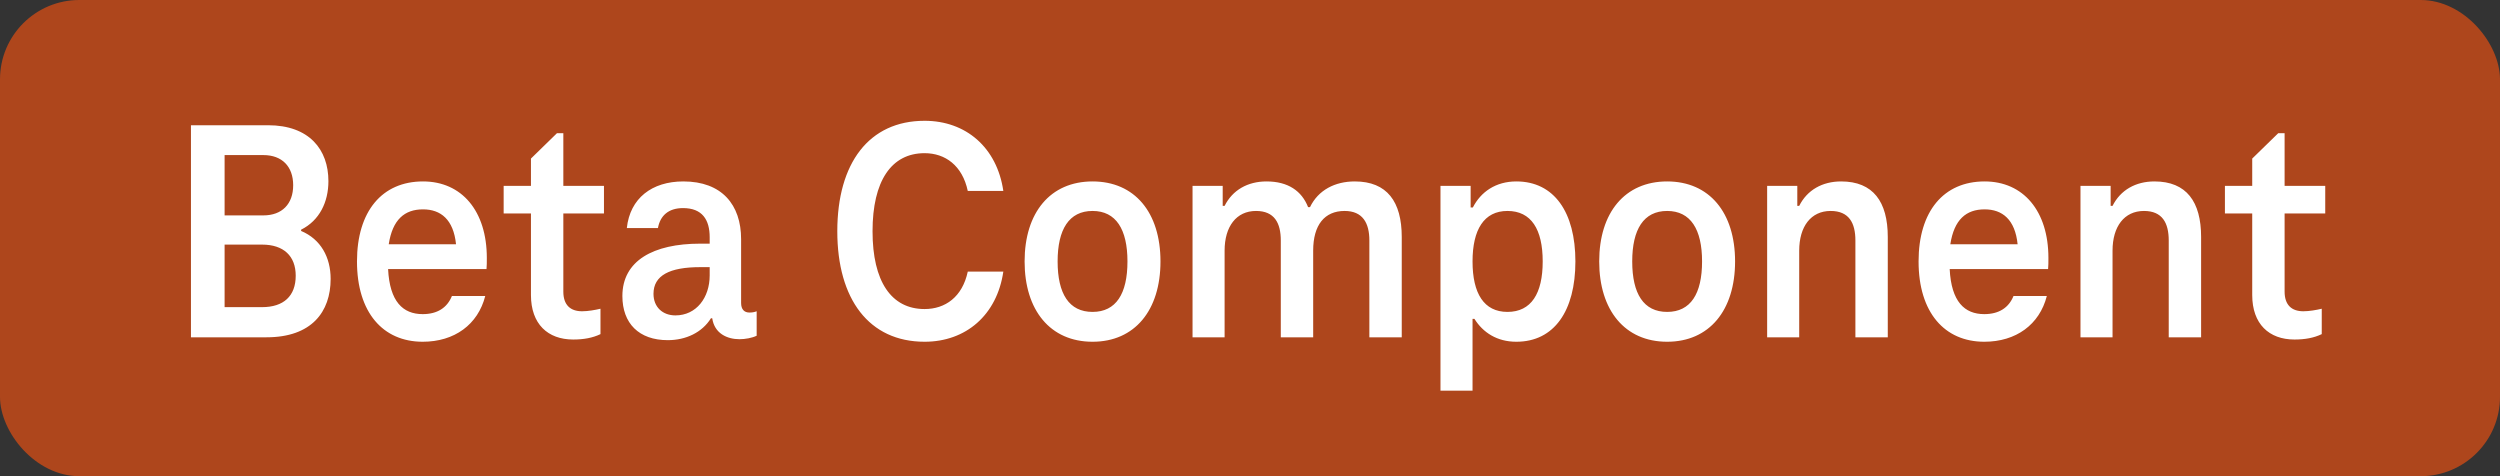 <?xml version="1.0" encoding="UTF-8"?>
<svg width="126px" height="24px" viewBox="0 0 126 24" version="1.1" xmlns="http://www.w3.org/2000/svg" xmlns:xlink="http://www.w3.org/1999/xlink">
    <rect x="0" y="0" width="126" height="24" fill="#333333" stroke="none"/>
    <title>Beta-Component</title>
    <g id="Beta-Component" stroke="none" stroke-width="1" fill="none" fill-rule="evenodd">
        <g id="Chips/Large/Not-interactive/Black/Available-Copy-3">
            <rect id="Rectangle-" fill="#AE461C" x="0" y="0" width="126" height="24" rx="4"></rect>
            <path d="M13.432,17 C15.704,17 16.664,15.72 16.664,14.056 C16.664,12.968 16.168,12.056 15.176,11.64 L15.176,11.576 C16.104,11.112 16.552,10.184 16.552,9.128 C16.552,7.544 15.592,6.312 13.512,6.312 L9.624,6.312 L9.624,17 L13.432,17 Z M13.272,10.856 L11.32,10.856 L11.32,7.816 L13.272,7.816 C14.216,7.816 14.776,8.392 14.776,9.336 C14.776,10.28 14.216,10.856 13.272,10.856 Z M13.208,15.48 L11.32,15.48 L11.32,12.328 L13.208,12.328 C14.296,12.328 14.904,12.904 14.904,13.896 C14.904,14.92 14.296,15.48 13.208,15.48 Z M21.304,17.224 C22.904,17.224 24.088,16.36 24.456,14.92 L22.776,14.92 C22.536,15.512 22.04,15.832 21.304,15.832 C20.312,15.832 19.64,15.208 19.56,13.56 L24.52,13.56 C24.536,13.416 24.536,13.208 24.536,13 C24.536,10.632 23.272,9.144 21.32,9.144 C19.256,9.144 17.992,10.648 17.992,13.176 C17.992,15.752 19.304,17.224 21.304,17.224 Z M22.984,12.312 L19.592,12.312 C19.784,11.064 20.392,10.552 21.32,10.552 C22.216,10.552 22.856,11.064 22.984,12.312 Z M28.888,17.112 C29.416,17.112 29.864,17.032 30.264,16.84 L30.264,15.56 C29.992,15.624 29.64,15.688 29.336,15.688 C28.744,15.688 28.392,15.368 28.392,14.696 L28.392,10.76 L30.44,10.76 L30.44,9.368 L28.392,9.368 L28.392,6.712 L28.072,6.712 L26.76,7.992 L26.76,9.368 L25.384,9.368 L25.384,10.76 L26.76,10.76 L26.76,14.872 C26.76,16.328 27.608,17.112 28.888,17.112 Z M33.656,17.144 C34.568,17.144 35.384,16.76 35.832,16.04 L35.896,16.04 C36.008,16.808 36.648,17.096 37.272,17.096 C37.56,17.096 37.912,17.032 38.136,16.92 L38.136,15.688 C38.008,15.736 37.912,15.752 37.768,15.752 C37.512,15.752 37.352,15.592 37.352,15.272 L37.352,12.056 C37.352,10.312 36.376,9.144 34.44,9.144 C32.856,9.144 31.752,9.992 31.592,11.496 L33.16,11.496 C33.272,10.872 33.688,10.488 34.424,10.488 C35.4,10.488 35.768,11.08 35.768,11.96 L35.768,12.28 L35.288,12.28 C32.92,12.28 31.368,13.144 31.368,14.92 C31.368,16.296 32.2,17.144 33.656,17.144 Z M34.04,15.896 C33.4,15.896 32.936,15.48 32.936,14.808 C32.936,13.88 33.752,13.464 35.288,13.464 L35.768,13.464 L35.768,13.88 C35.768,15 35.096,15.896 34.04,15.896 Z M46.6,17.224 C48.68,17.224 50.248,15.88 50.568,13.688 L48.776,13.688 C48.504,14.968 47.64,15.576 46.6,15.576 C44.92,15.576 43.976,14.184 43.976,11.656 C43.976,9.128 44.92,7.72 46.6,7.72 C47.64,7.72 48.504,8.344 48.776,9.624 L50.568,9.624 C50.248,7.432 48.68,6.088 46.6,6.088 C43.8,6.088 42.2,8.216 42.2,11.656 C42.2,15.08 43.8,17.224 46.6,17.224 Z M55.064,17.224 C57.192,17.224 58.488,15.64 58.488,13.176 C58.488,10.712 57.192,9.144 55.064,9.144 C52.936,9.144 51.64,10.712 51.64,13.176 C51.64,15.64 52.936,17.224 55.064,17.224 Z M55.064,15.72 C53.88,15.72 53.304,14.808 53.304,13.176 C53.304,11.56 53.88,10.632 55.064,10.632 C56.248,10.632 56.824,11.56 56.824,13.176 C56.824,14.808 56.248,15.72 55.064,15.72 Z M61.72,17 L61.72,12.632 C61.72,11.416 62.312,10.632 63.304,10.632 C64.232,10.632 64.552,11.24 64.552,12.12 L64.552,17 L66.184,17 L66.184,12.632 C66.184,11.336 66.76,10.632 67.768,10.632 C68.68,10.632 69.016,11.24 69.016,12.12 L69.016,17 L70.648,17 L70.648,11.944 C70.648,10.168 69.912,9.144 68.28,9.144 C67.288,9.144 66.44,9.576 66.024,10.44 L65.928,10.44 C65.608,9.624 64.92,9.144 63.832,9.144 C62.888,9.144 62.12,9.576 61.72,10.376 L61.624,10.376 L61.624,9.368 L60.104,9.368 L60.104,17 L61.72,17 Z M74.216,19.688 L74.216,16.072 L74.312,16.072 C74.744,16.76 75.448,17.224 76.424,17.224 C78.328,17.224 79.4,15.672 79.4,13.176 C79.4,10.696 78.328,9.144 76.424,9.144 C75.384,9.144 74.632,9.672 74.232,10.456 L74.12,10.456 L74.12,9.368 L72.6,9.368 L72.6,19.688 L74.216,19.688 Z M75.976,15.72 C74.792,15.72 74.216,14.792 74.216,13.176 C74.216,11.576 74.792,10.632 75.976,10.632 C77.176,10.632 77.752,11.56 77.752,13.176 C77.752,14.792 77.176,15.72 75.976,15.72 Z M84.024,17.224 C86.152,17.224 87.448,15.64 87.448,13.176 C87.448,10.712 86.152,9.144 84.024,9.144 C81.896,9.144 80.6,10.712 80.6,13.176 C80.6,15.64 81.896,17.224 84.024,17.224 Z M84.024,15.72 C82.84,15.72 82.264,14.808 82.264,13.176 C82.264,11.56 82.84,10.632 84.024,10.632 C85.208,10.632 85.784,11.56 85.784,13.176 C85.784,14.808 85.208,15.72 84.024,15.72 Z M90.68,17 L90.68,12.632 C90.68,11.416 91.272,10.632 92.264,10.632 C93.192,10.632 93.512,11.24 93.512,12.12 L93.512,17 L95.144,17 L95.144,11.944 C95.144,10.168 94.408,9.144 92.792,9.144 C91.848,9.144 91.08,9.576 90.68,10.376 L90.584,10.376 L90.584,9.368 L89.064,9.368 L89.064,17 L90.68,17 Z M100.008,17.224 C101.608,17.224 102.792,16.36 103.16,14.92 L101.48,14.92 C101.24,15.512 100.744,15.832 100.008,15.832 C99.016,15.832 98.344,15.208 98.264,13.56 L103.224,13.56 C103.24,13.416 103.24,13.208 103.24,13 C103.24,10.632 101.976,9.144 100.024,9.144 C97.96,9.144 96.696,10.648 96.696,13.176 C96.696,15.752 98.008,17.224 100.008,17.224 Z M101.688,12.312 L98.296,12.312 C98.488,11.064 99.096,10.552 100.024,10.552 C100.92,10.552 101.56,11.064 101.688,12.312 Z M106.472,17 L106.472,12.632 C106.472,11.416 107.064,10.632 108.056,10.632 C108.984,10.632 109.304,11.24 109.304,12.12 L109.304,17 L110.936,17 L110.936,11.944 C110.936,10.168 110.2,9.144 108.584,9.144 C107.64,9.144 106.872,9.576 106.472,10.376 L106.376,10.376 L106.376,9.368 L104.856,9.368 L104.856,17 L106.472,17 Z M115.64,17.112 C116.168,17.112 116.616,17.032 117.016,16.84 L117.016,15.56 C116.744,15.624 116.392,15.688 116.088,15.688 C115.496,15.688 115.144,15.368 115.144,14.696 L115.144,10.76 L117.192,10.76 L117.192,9.368 L115.144,9.368 L115.144,6.712 L114.824,6.712 L113.512,7.992 L113.512,9.368 L112.136,9.368 L112.136,10.76 L113.512,10.76 L113.512,14.872 C113.512,16.328 114.36,17.112 115.64,17.112 Z" id="BetaComponent" fill="#FFFFFF" fill-rule="nonzero"></path>
        </g>
    </g>
</svg>